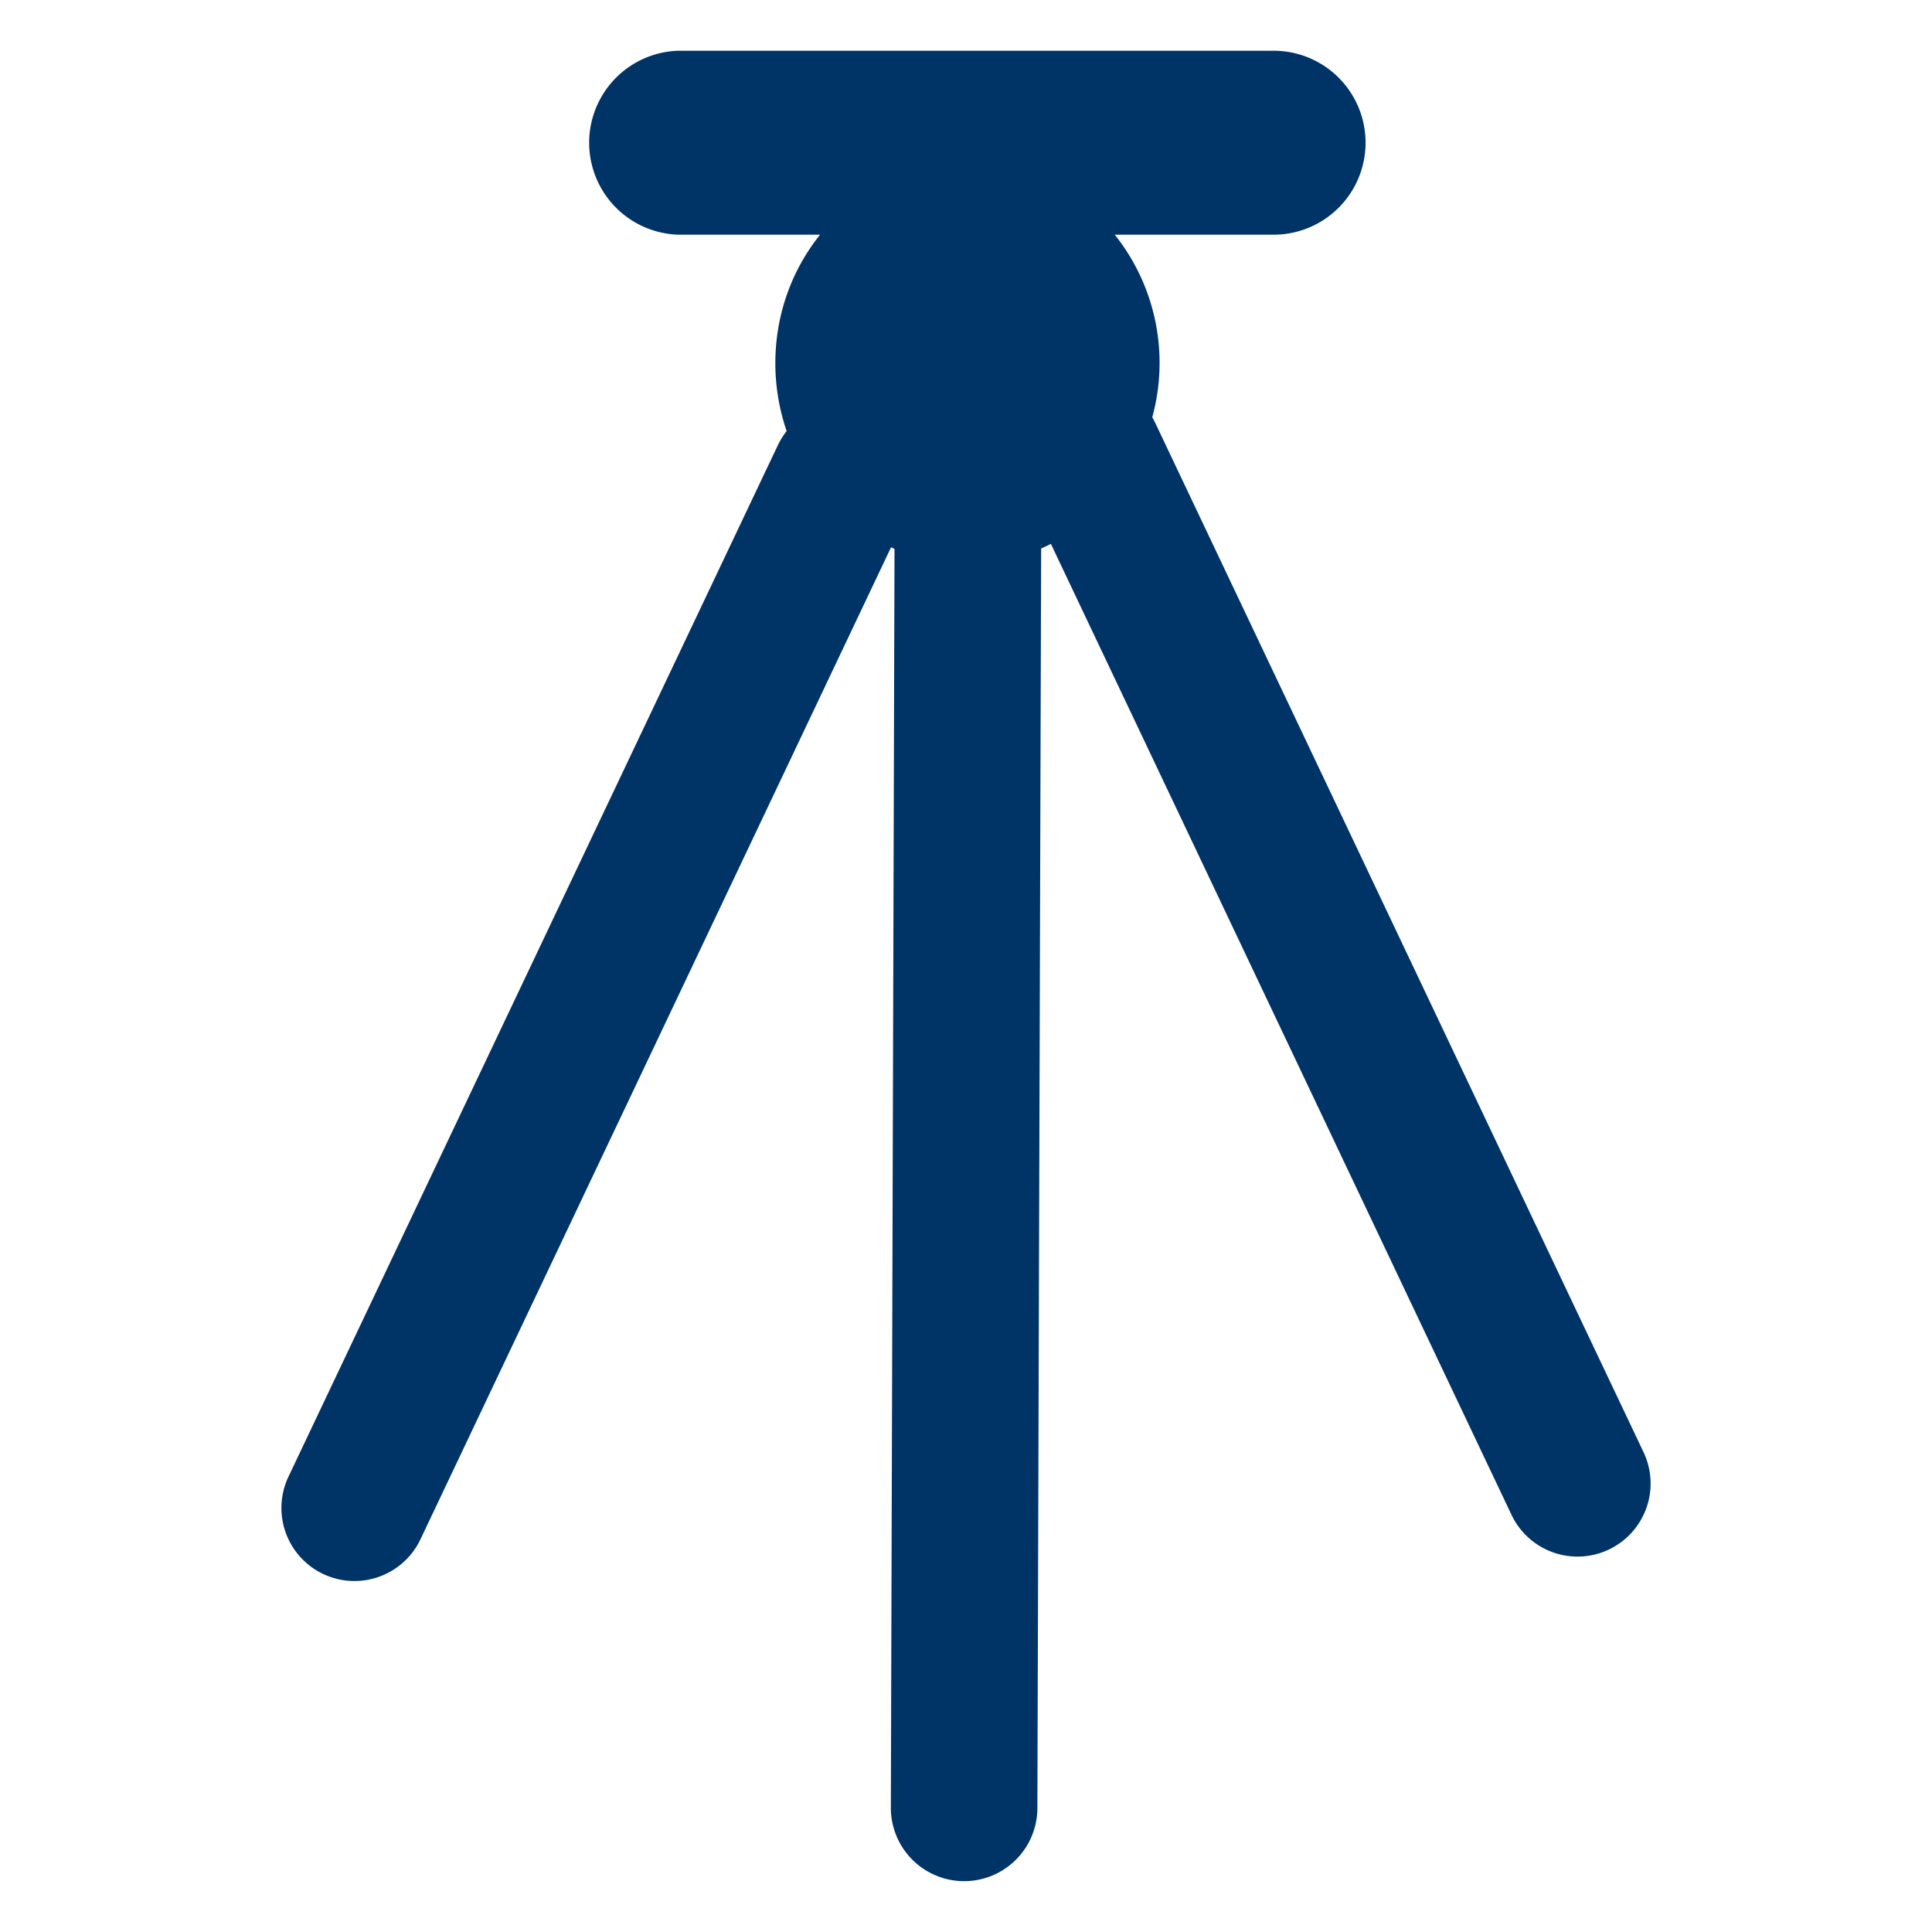 <svg xmlns="http://www.w3.org/2000/svg" width="19" height="19" viewBox="0 0 19 19"><path d="M16.163 14.281L11.352 4.14l-.02-.037a2.024 2.024 0 0 0-.369-1.795h1.562a.904.904 0 1 0 0-1.809H6.669a.905.905 0 0 0 0 1.809h1.396c-.275.343-.44.783-.44 1.264 0 .234.04.459.111.667a.81.81 0 0 0-.087.141L2.837 14.522a.718.718 0 0 0 1.298.616l4.628-9.756.034.016-.036 12.379a.721.721 0 0 0 .718.723h.002a.72.72 0 0 0 .721-.719l.037-12.387a2.07 2.07 0 0 0 .096-.045l4.53 9.549a.718.718 0 1 0 1.298-.617z" fill="#036"/></svg>